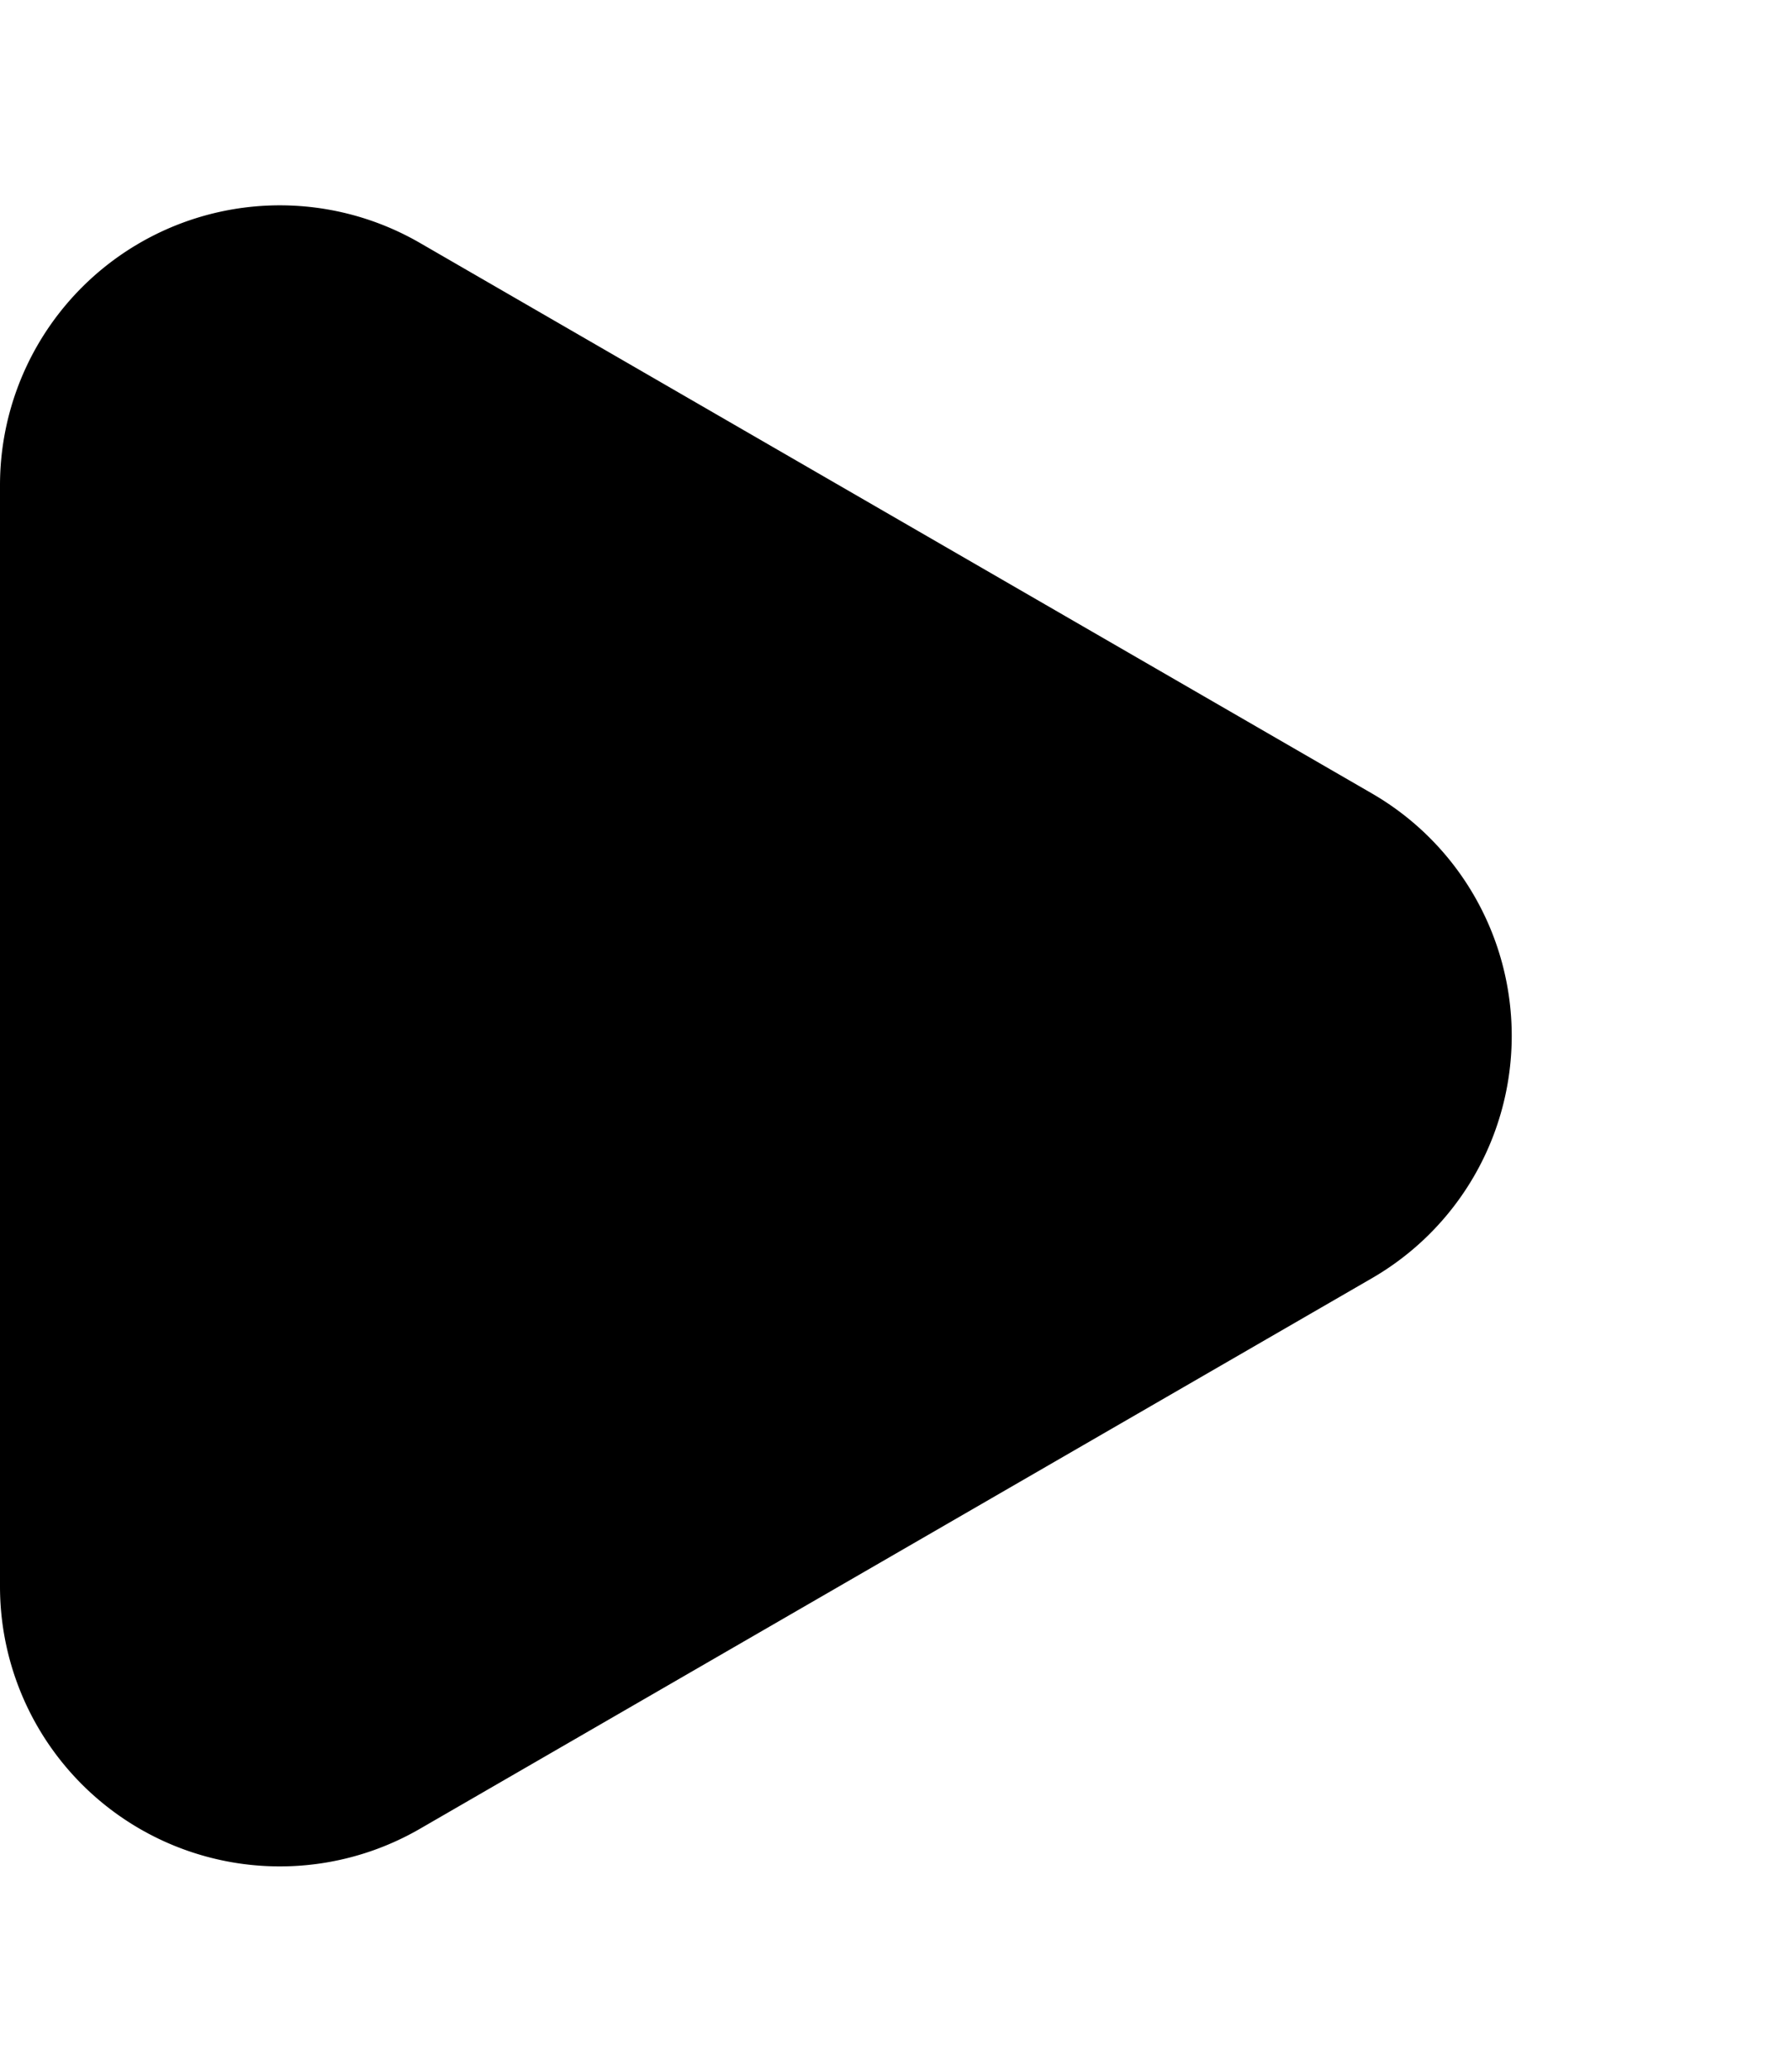 <svg xmlns="http://www.w3.org/2000/svg" width="32" height="37" viewBox="0 0 32 37"><path d="M14.171,7.487a5,5,0,0,1,8.657,0L32.663,24.5A5,5,0,0,1,28.334,32H8.666a5,5,0,0,1-4.329-7.5Z" transform="translate(32) rotate(90)"/></svg>